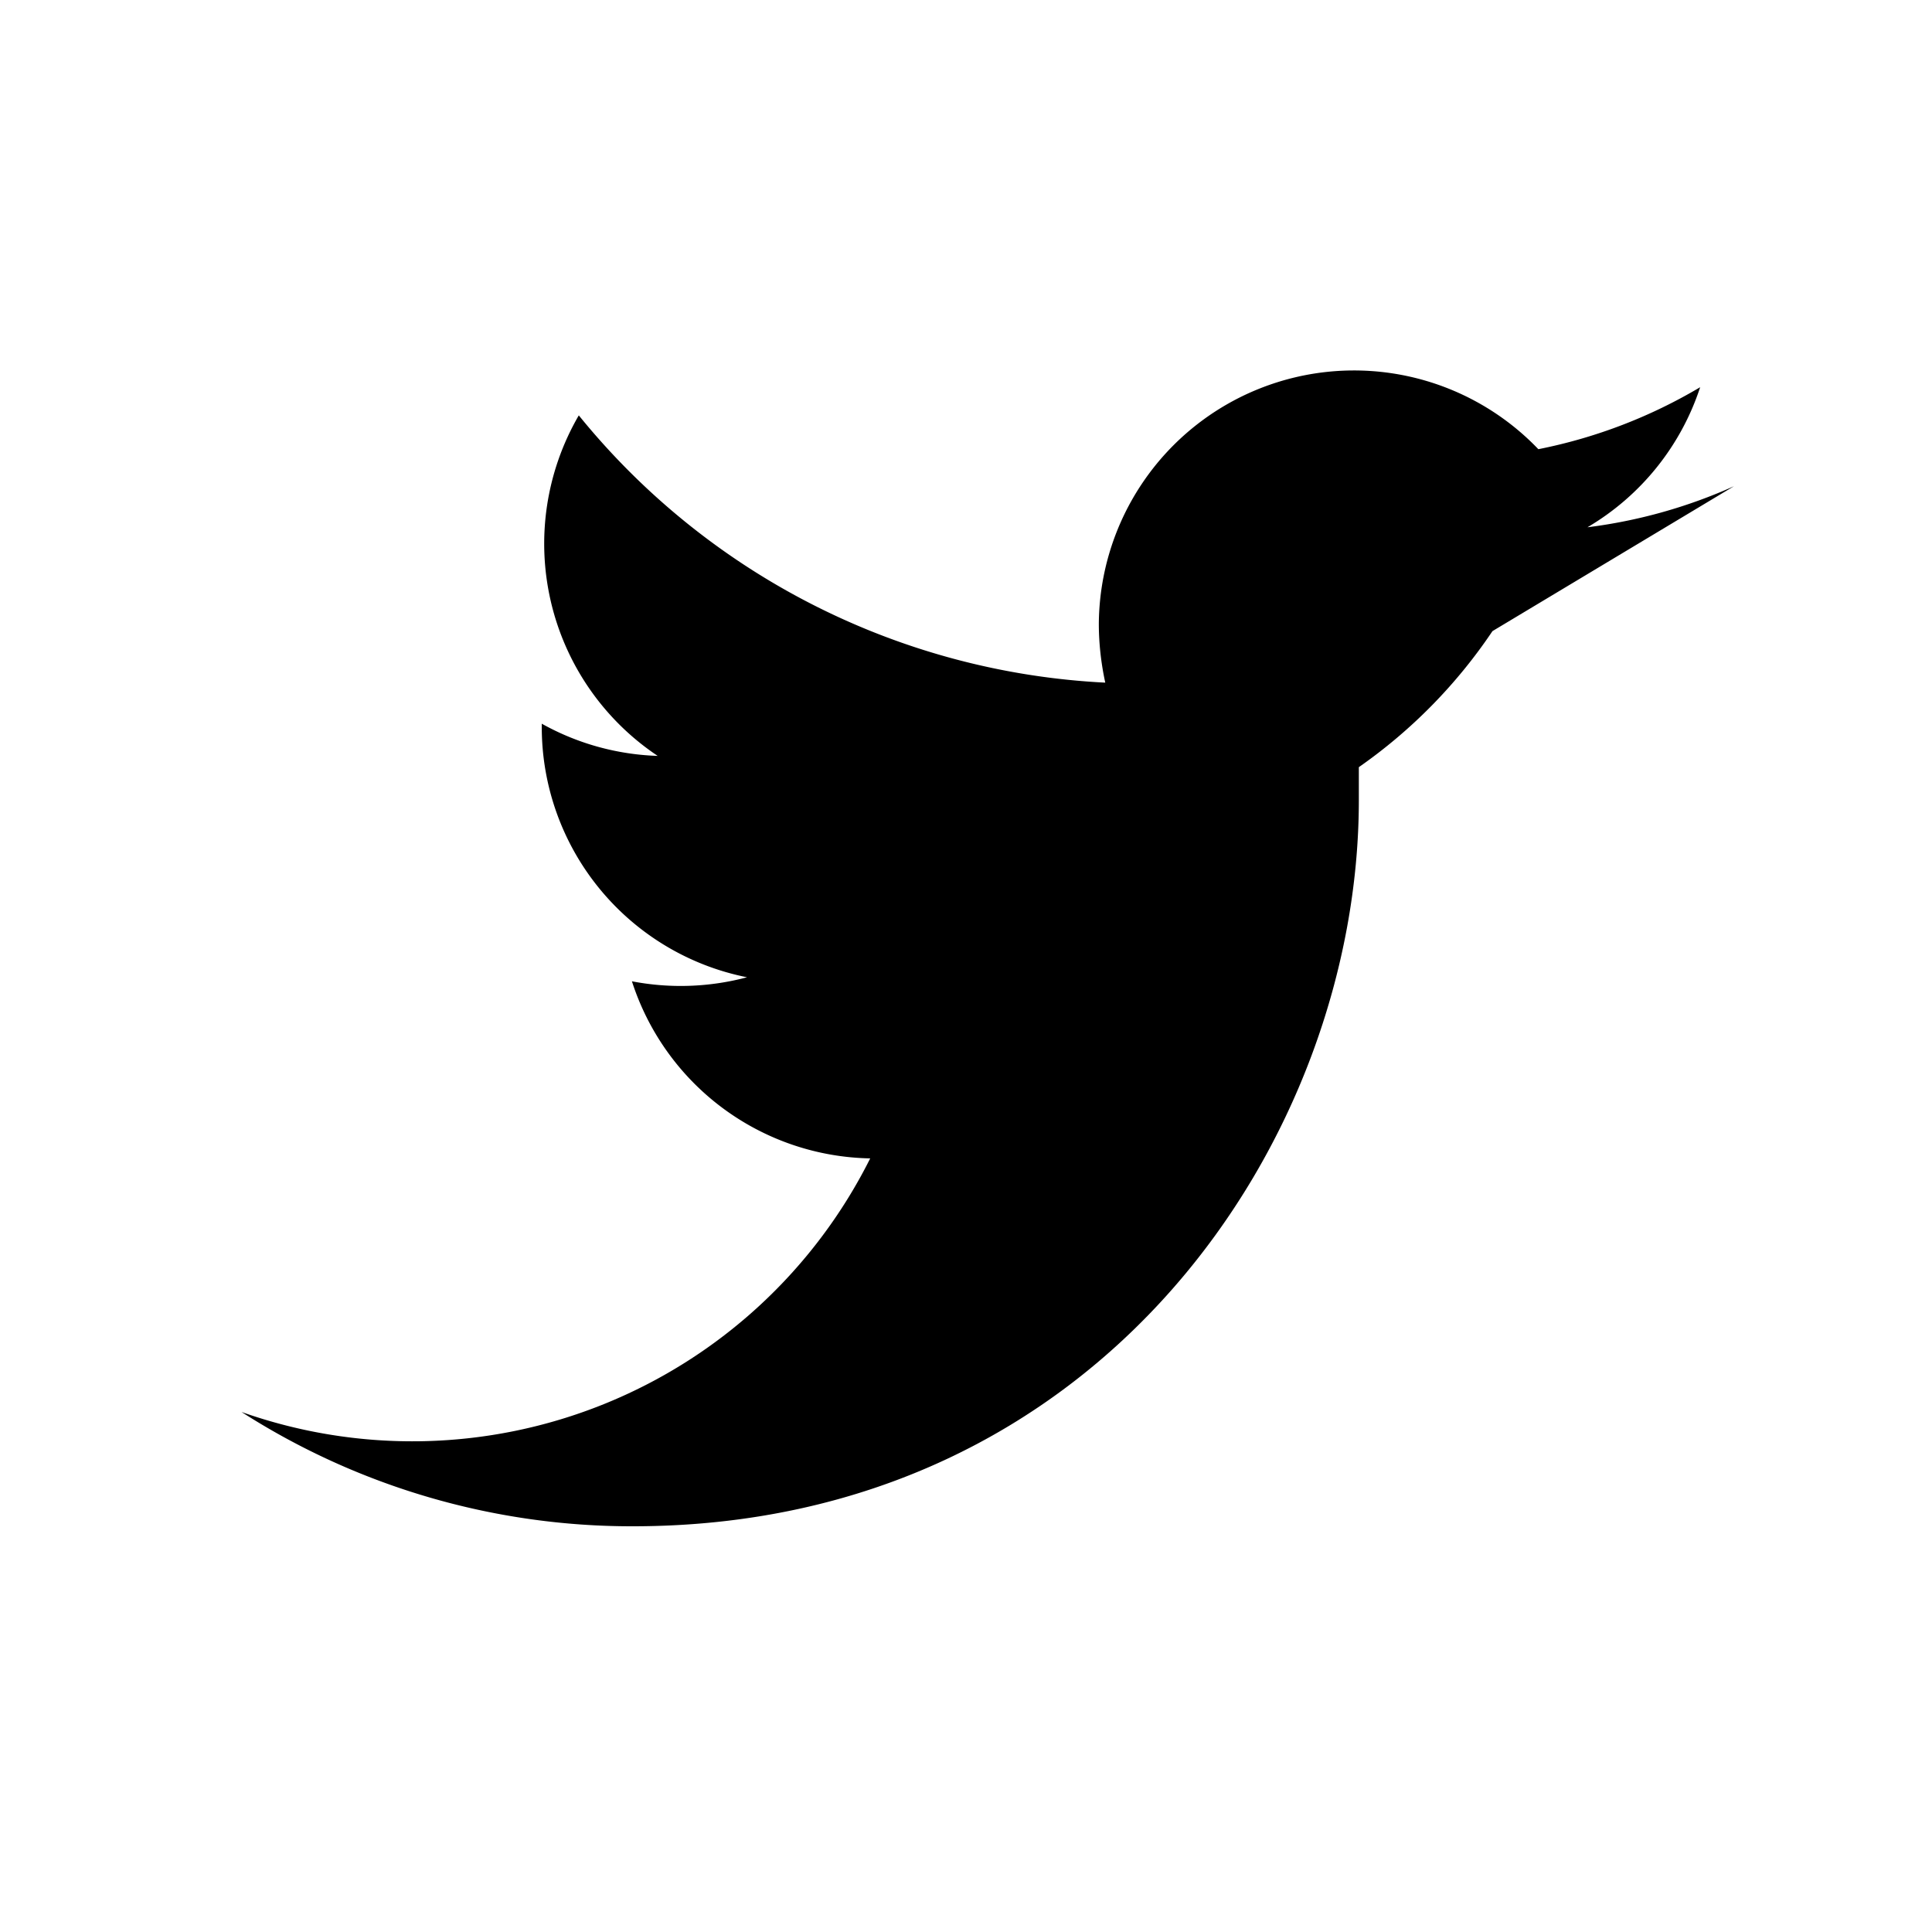<svg xmlns="http://www.w3.org/2000/svg" viewBox="0 0 24 24" fill="#000">
  <path d="M21.54 6.04a6.37 6.37 0 0 1-1.82.51 3.16 3.16 0 0 0 1.4-1.74 6.35 6.35 0 0 1-2.01.77 3.17 3.17 0 0 0-5.46 2.17c0 .25.03.5.08.73a9 9 0 0 1-6.54-3.32 3.17 3.17 0 0 0 .98 4.23 3.16 3.16 0 0 1-1.44-.4v.04a3.17 3.17 0 0 0 2.55 3.11 3.2 3.2 0 0 1-1.43.05 3.17 3.17 0 0 0 2.96 2.2A6.36 6.36 0 0 1 3 17.54a8.98 8.98 0 0 0 4.86 1.42c5.83 0 9.02-4.83 9.02-9.02v-.41a6.44 6.44 0 0 0 1.66-1.69Z"/>
</svg>
